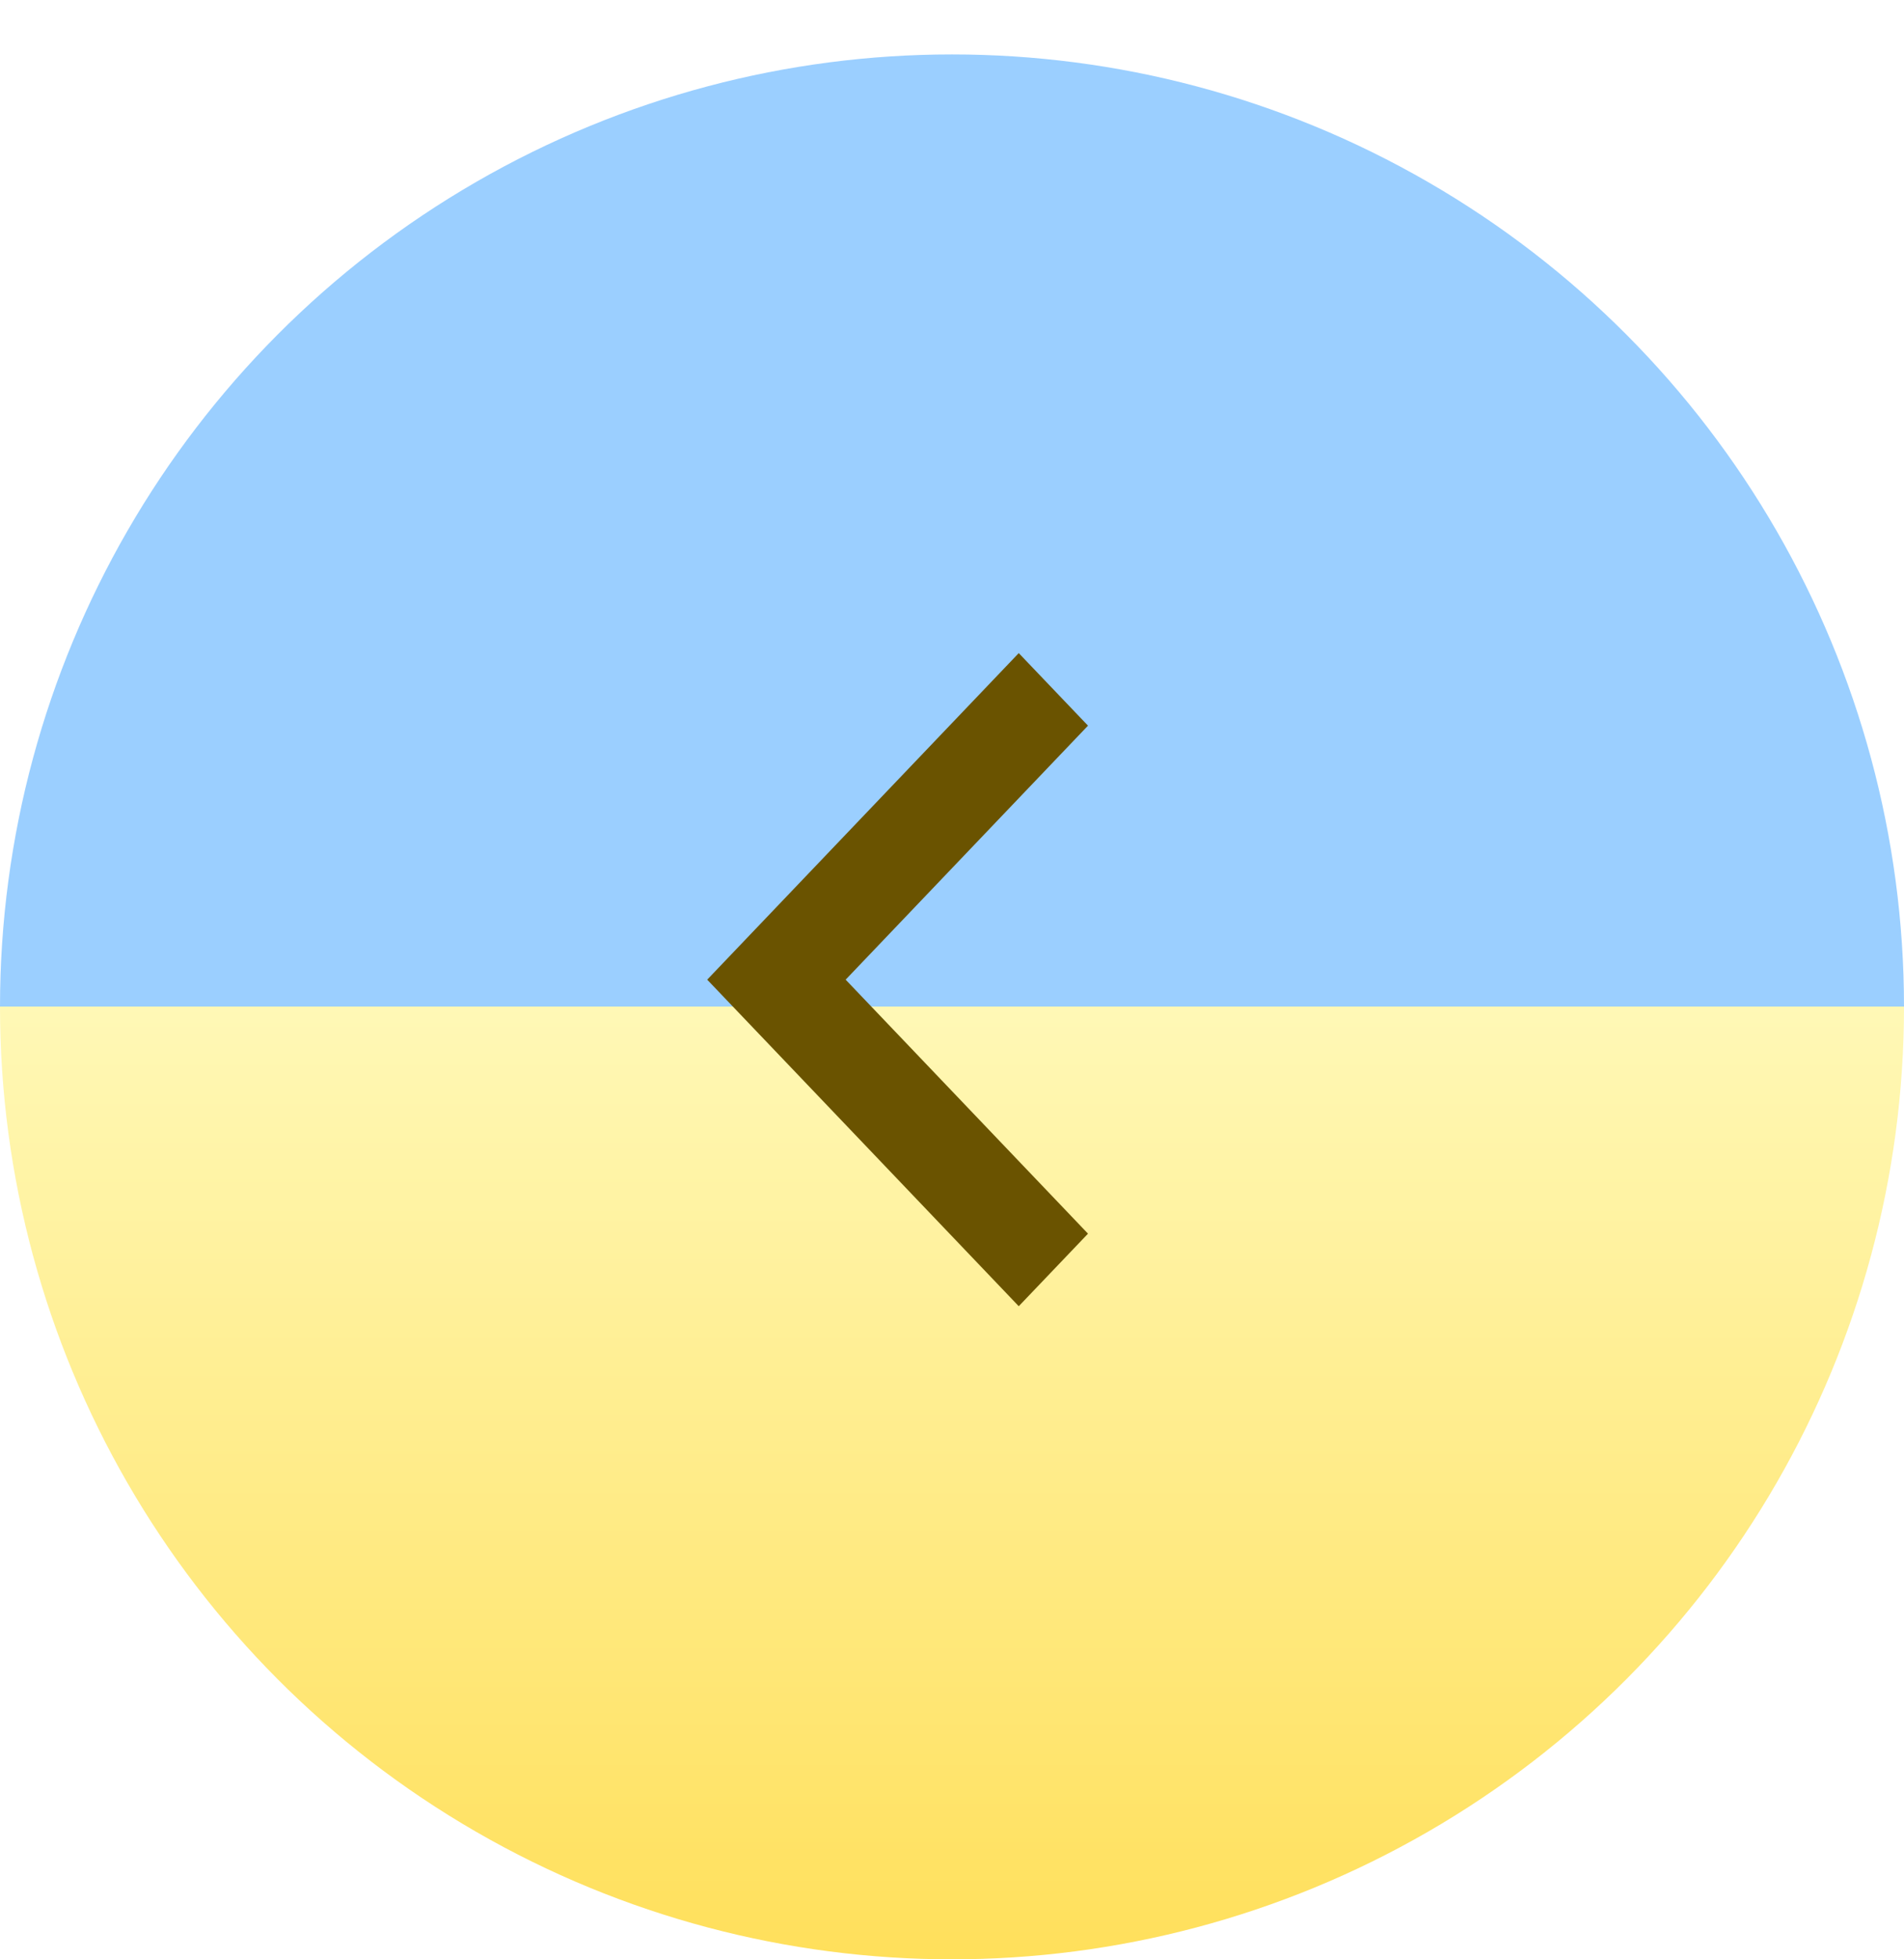 <svg width="35" height="36" viewBox="0 0 35 36" fill="none" xmlns="http://www.w3.org/2000/svg">
<g filter="url(#filter0_d_698_186)">
<circle r="17.5" transform="matrix(-1 0 0 1 17.5 17.5)" fill="url(#paint0_linear_698_186)"/>
</g>
<path d="M15.545 18L20 13.333L18.727 12L13 18L18.727 24L20 22.667L15.545 18Z" fill="#6A5300"/>
<defs>
<filter id="filter0_d_698_186" x="0" y="0" width="35" height="36" filterUnits="userSpaceOnUse" color-interpolation-filters="sRGB">
<feFlood flood-opacity="0" result="BackgroundImageFix"/>
<feColorMatrix in="SourceAlpha" type="matrix" values="0 0 0 0 0 0 0 0 0 0 0 0 0 0 0 0 0 0 127 0" result="hardAlpha"/>
<feOffset dy="1"/>
<feComposite in2="hardAlpha" operator="out"/>
<feColorMatrix type="matrix" values="0 0 0 0 0.783 0 0 0 0 0.611 0 0 0 0 0 0 0 0 1 0"/>
<feBlend mode="normal" in2="BackgroundImageFix" result="effect1_dropShadow_698_186"/>
<feBlend mode="normal" in="SourceGraphic" in2="effect1_dropShadow_698_186" result="shape"/>
</filter>
<linearGradient id="paint0_linear_698_186" x1="17.5" y1="0" x2="17.5" y2="35" gradientUnits="userSpaceOnUse">
<stop stop-color="#9BCFFF"/>
<stop offset="0" stop-color="#FFF8B6"/>
<stop offset="1" stop-color="#FFC700"/>
</linearGradient>
</defs>
</svg>
